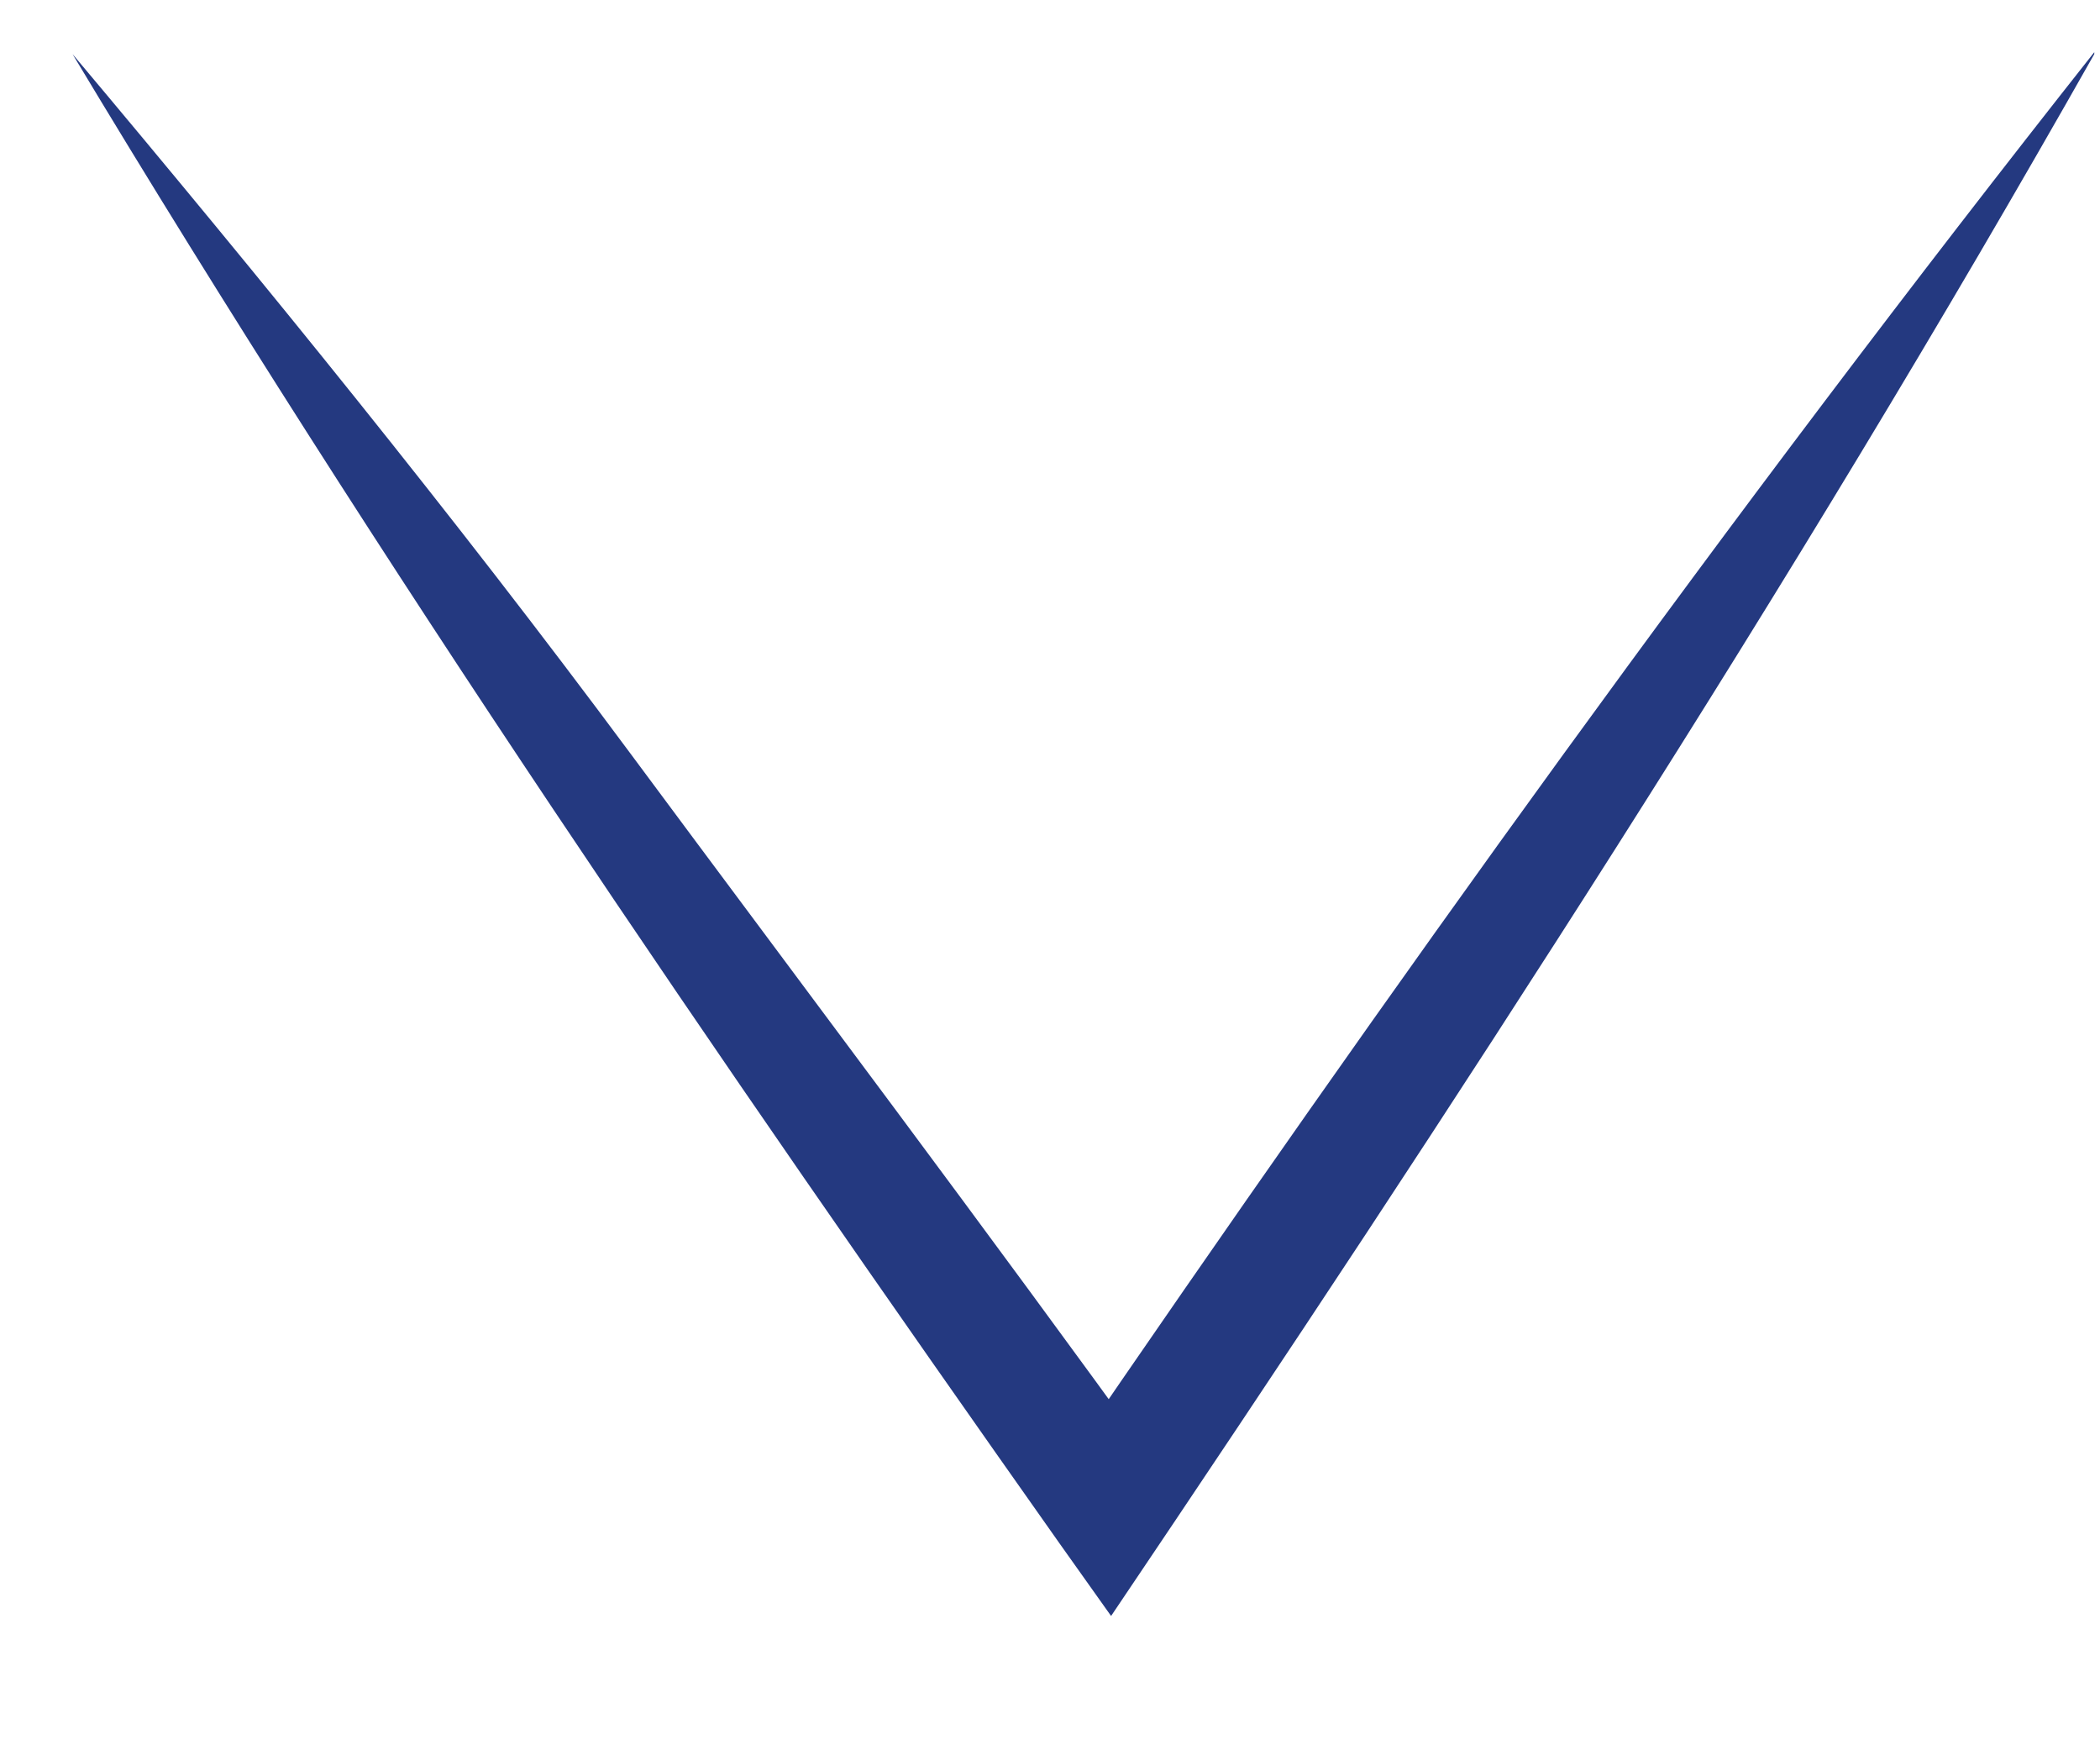 <svg width="24" height="20" viewBox="0 0 11 9" fill="none" xmlns="http://www.w3.org/2000/svg">
<path d="M10.97 0.2C9.38 3.01 7.62 5.71 5.82 8.38L5.55 8C3.75 5.45 1.99 2.88 0.38 0.2C1.38 1.39 2.38 2.62 3.3 3.86C4.22 5.1 5.17 6.36 6.08 7.62H5.55C7.28 5.09 9.05 2.62 10.97 0.19V0.2Z" fill="#243980"/>
</svg>
